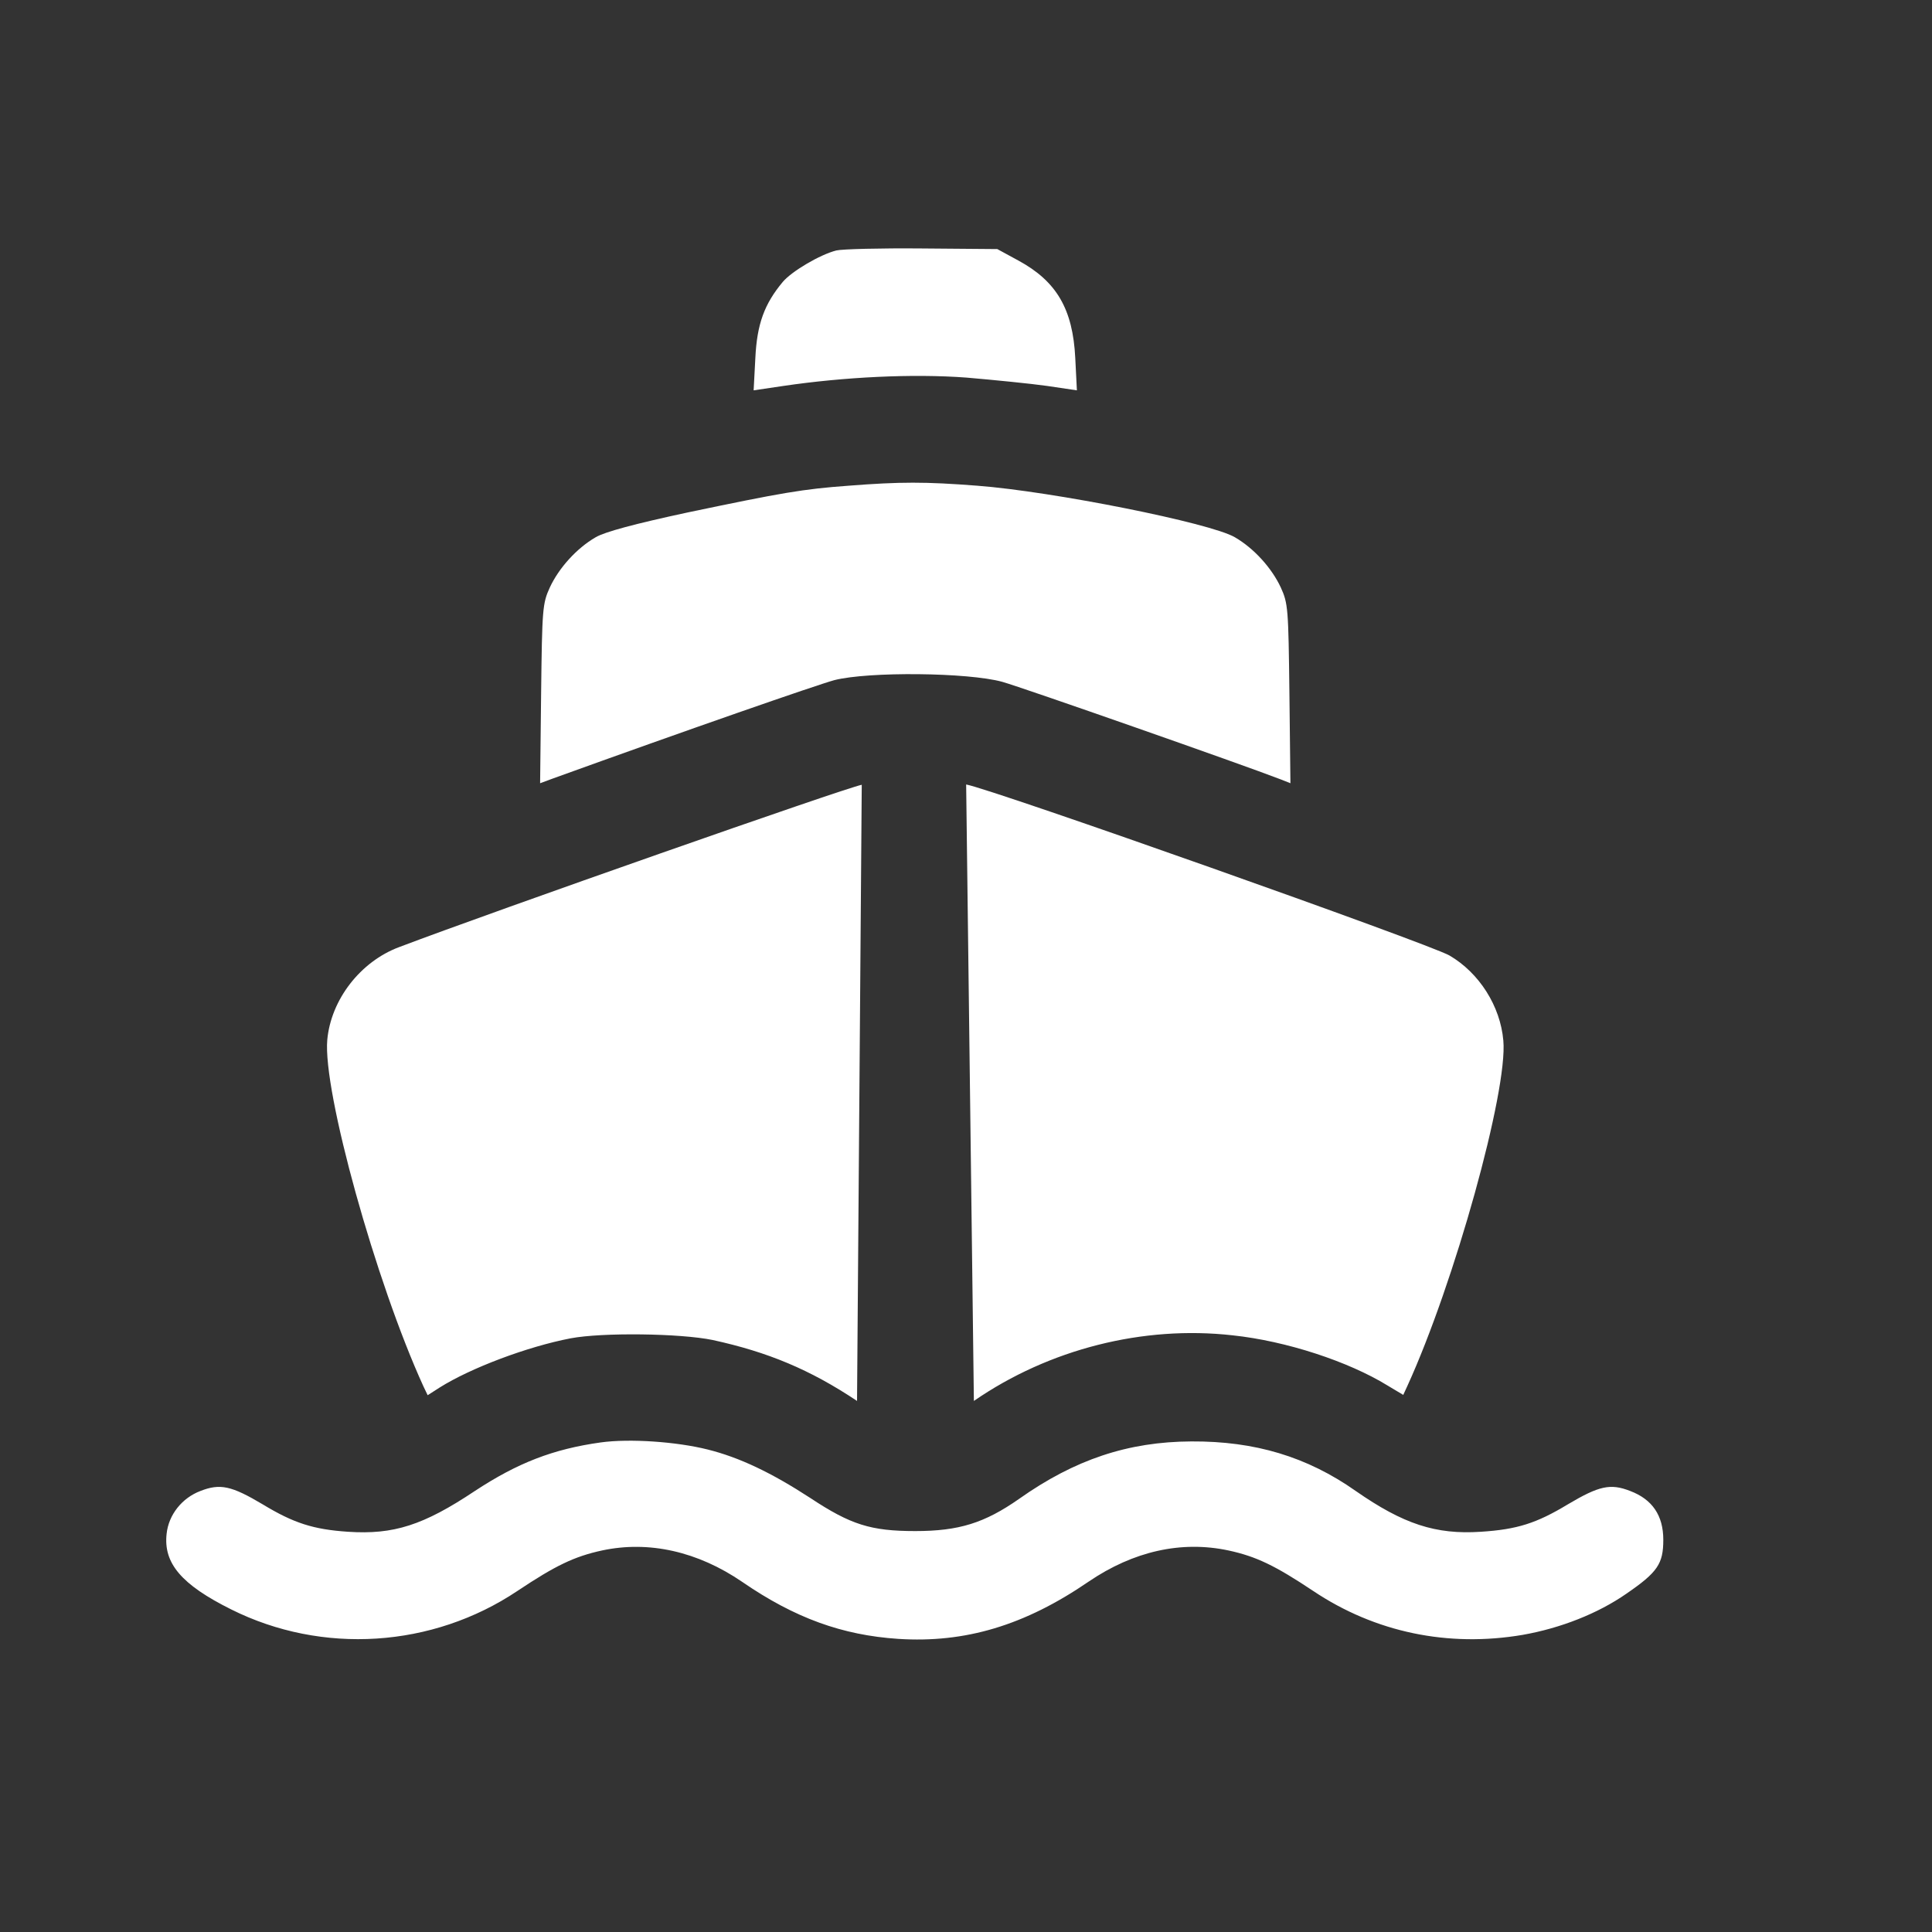 <svg width="25" height="25" viewBox="0 0 25 25" fill="none" xmlns="http://www.w3.org/2000/svg">
<rect x="0" y="0" width="25" height="25" fill="#333333" stroke="none"/>
<path d="M10.822 3.241C10.614 3.293 10.246 3.509 10.129 3.648C9.891 3.933 9.795 4.193 9.774 4.635L9.752 5.051L10.137 4.994C10.925 4.878 11.809 4.834 12.506 4.886C12.866 4.917 13.338 4.964 13.55 4.994L13.935 5.051L13.914 4.635C13.883 3.998 13.671 3.639 13.177 3.371L12.905 3.223L11.93 3.215C11.393 3.21 10.895 3.223 10.822 3.241Z" fill="white"/>
<path d="M10.982 6.285C10.389 6.328 10.116 6.376 8.899 6.631C8.21 6.779 7.825 6.883 7.708 6.952C7.461 7.095 7.232 7.35 7.115 7.601C7.02 7.809 7.015 7.874 7.002 8.974L6.989 10.135L7.154 10.074C8.877 9.451 10.571 8.862 10.796 8.801C11.242 8.688 12.528 8.701 12.97 8.823C13.23 8.896 16.062 9.888 16.577 10.087L16.698 10.135L16.685 8.974C16.672 7.874 16.668 7.809 16.573 7.601C16.456 7.35 16.226 7.095 15.979 6.952C15.663 6.766 13.619 6.359 12.645 6.285C11.974 6.233 11.649 6.233 10.982 6.285Z" fill="white"/>
<path fill-rule="evenodd" clip-rule="evenodd" d="M5.166 12.255C6.409 11.784 10.93 10.198 11.151 10.155L11.09 18.128C10.48 17.721 9.934 17.495 9.224 17.34C8.804 17.253 7.795 17.24 7.383 17.318C6.821 17.426 6.089 17.703 5.69 17.954L5.534 18.054L5.478 17.937C4.863 16.59 4.175 14.118 4.235 13.455C4.283 12.935 4.664 12.442 5.166 12.255ZM12.602 18.128L12.502 10.151C12.866 10.22 18.491 12.212 18.756 12.364C19.141 12.589 19.414 13.018 19.453 13.464C19.513 14.113 18.82 16.603 18.21 17.937L18.158 18.05L17.954 17.928C17.448 17.617 16.642 17.352 15.949 17.279C14.793 17.149 13.576 17.456 12.602 18.128Z" fill="white"/>
<path d="M7.773 18.665C7.158 18.751 6.699 18.929 6.145 19.293C5.478 19.738 5.092 19.86 4.504 19.821C4.053 19.791 3.798 19.708 3.399 19.466C2.997 19.227 2.849 19.193 2.594 19.293C2.356 19.383 2.182 19.6 2.156 19.847C2.113 20.228 2.347 20.505 2.992 20.826C4.17 21.414 5.595 21.323 6.695 20.587C7.188 20.258 7.431 20.141 7.79 20.063C8.397 19.933 9.029 20.076 9.605 20.47C10.285 20.938 10.9 21.159 11.623 21.207C12.489 21.263 13.26 21.033 14.087 20.466C14.667 20.072 15.287 19.933 15.897 20.063C16.257 20.141 16.499 20.258 16.993 20.587C17.794 21.124 18.742 21.319 19.704 21.155C20.197 21.068 20.678 20.878 21.046 20.622C21.449 20.345 21.523 20.236 21.523 19.925C21.523 19.609 21.38 19.401 21.094 19.293C20.838 19.193 20.691 19.227 20.288 19.466C19.881 19.712 19.63 19.791 19.162 19.821C18.578 19.86 18.158 19.721 17.543 19.293C16.915 18.851 16.239 18.647 15.416 18.652C14.598 18.656 13.909 18.885 13.186 19.396C12.74 19.708 12.407 19.812 11.844 19.812C11.268 19.812 11.008 19.73 10.484 19.383C9.986 19.059 9.57 18.859 9.155 18.756C8.756 18.656 8.15 18.613 7.773 18.665Z" fill="white"/>
</svg>
